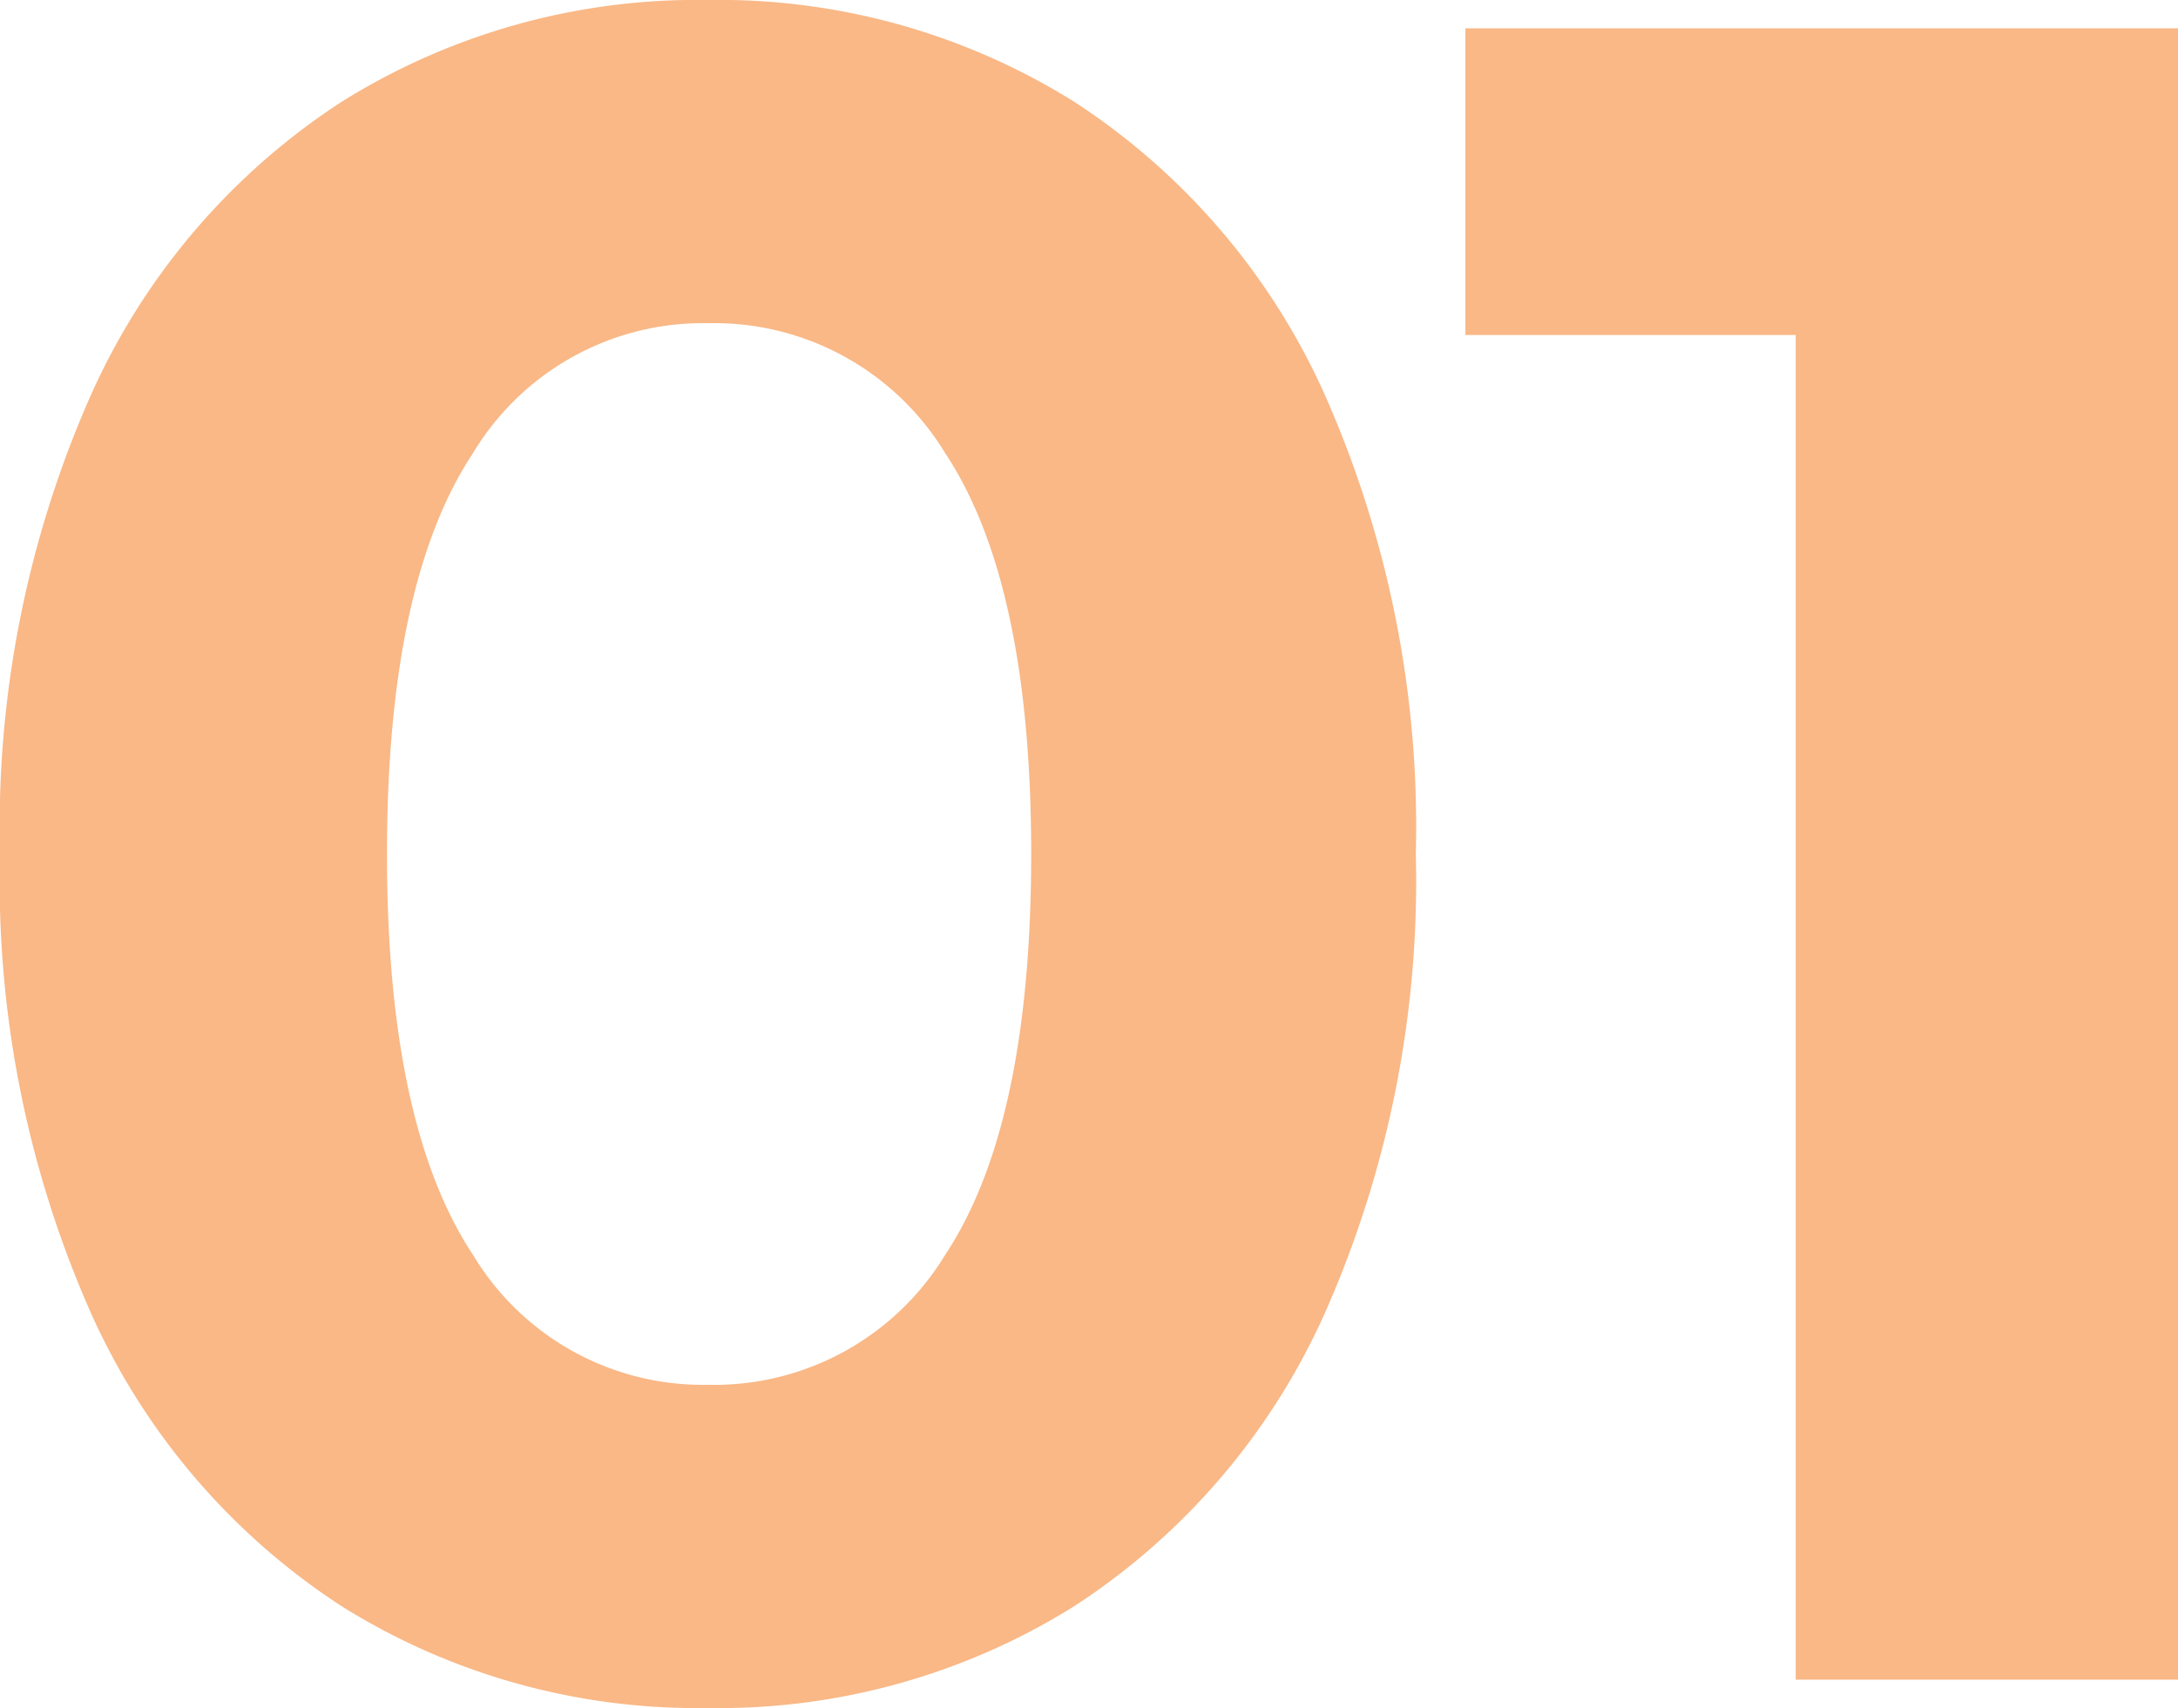 <svg xmlns="http://www.w3.org/2000/svg" width="73.84" height="57.92" viewBox="0 0 73.84 57.92">
  <path id="パス_6838" data-name="パス 6838" d="M27.12.96a22.706,22.706,0,0,1-12.4-3.44A23.085,23.085,0,0,1,6.2-12.44,36.15,36.15,0,0,1,3.12-28,36.15,36.15,0,0,1,6.2-43.56a23.085,23.085,0,0,1,8.52-9.96,22.706,22.706,0,0,1,12.4-3.44,22.706,22.706,0,0,1,12.4,3.44,23.085,23.085,0,0,1,8.52,9.96A36.15,36.15,0,0,1,51.12-28a36.15,36.15,0,0,1-3.08,15.56,23.085,23.085,0,0,1-8.52,9.96A22.706,22.706,0,0,1,27.12.96Zm0-10.96a9.158,9.158,0,0,0,8.04-4.4q2.92-4.4,2.92-13.6T35.16-41.6A9.158,9.158,0,0,0,27.12-46a9.09,9.09,0,0,0-7.96,4.4Q16.24-37.2,16.24-28t2.92,13.6A9.09,9.09,0,0,0,27.12-10ZM76.96-56V0H64V-45.6H52.8V-56Z" transform="translate(-3.12 56.96)" fill="#f9b886"/>
</svg>
